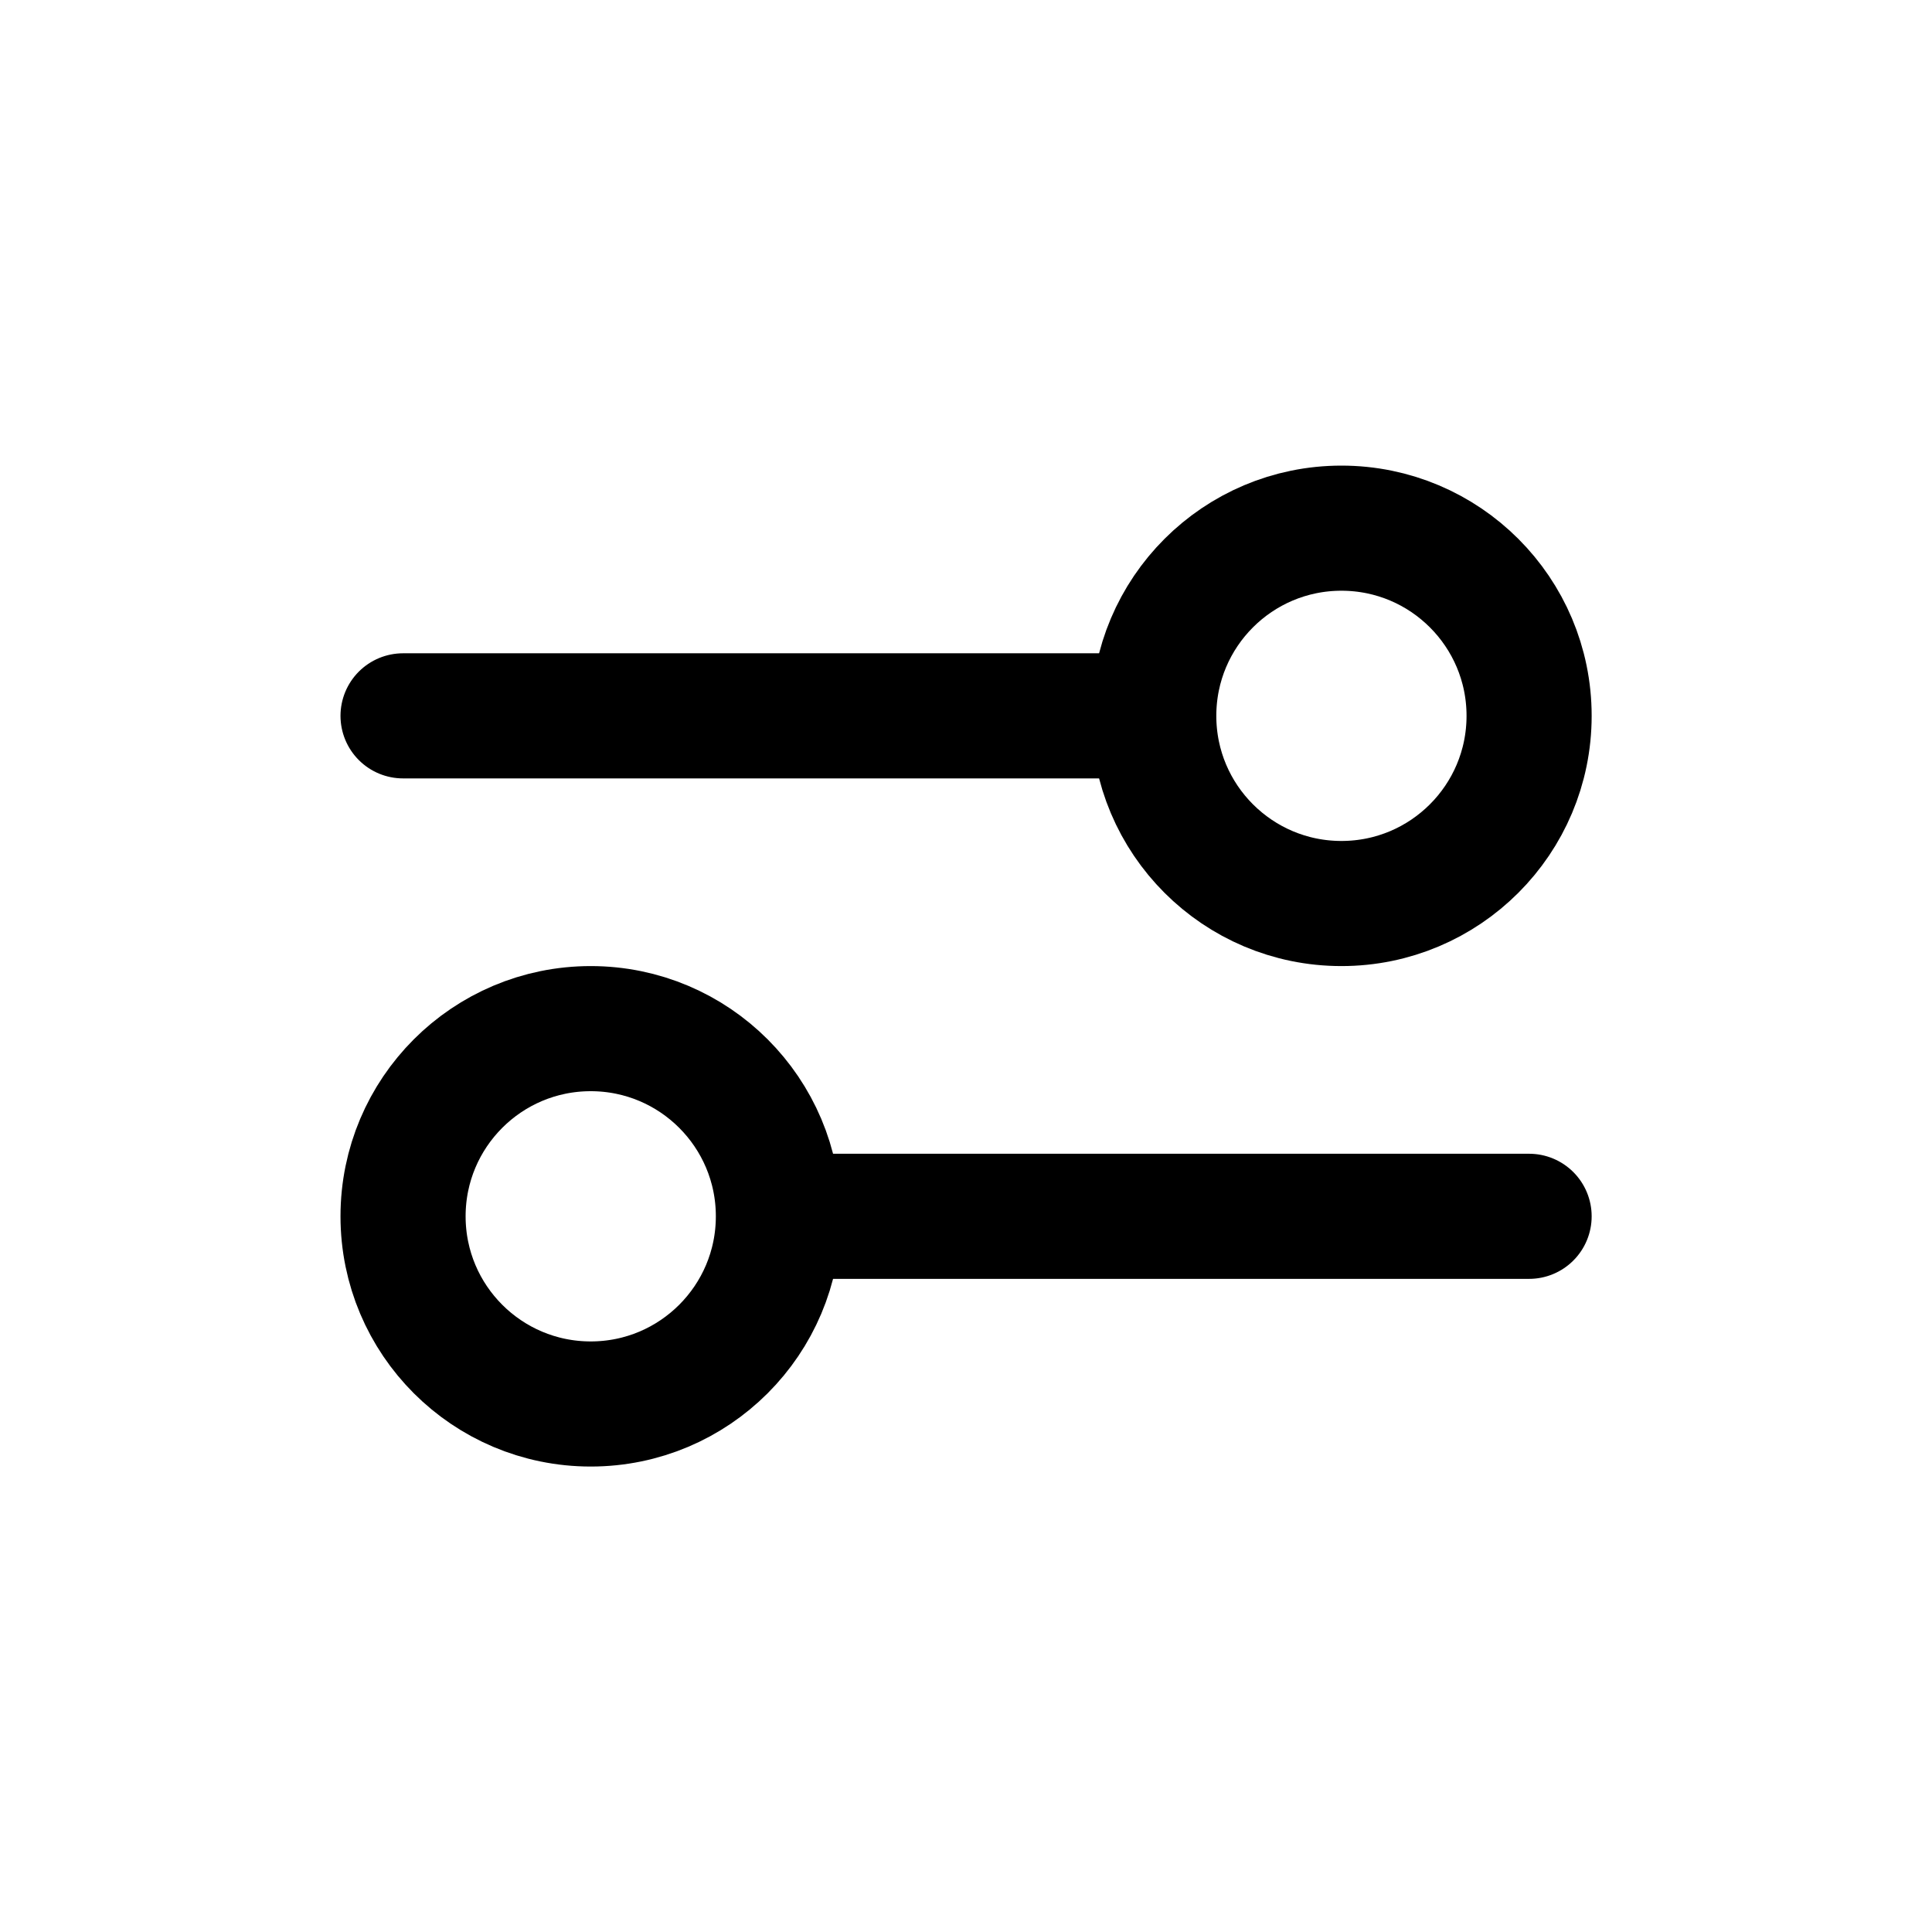 <?xml version="1.0" encoding="UTF-8" standalone="no"?>
<!DOCTYPE svg PUBLIC "-//W3C//DTD SVG 1.1//EN" "http://www.w3.org/Graphics/SVG/1.1/DTD/svg11.dtd">
<svg width="100%" height="100%" viewBox="0 0 100 100" version="1.1" xmlns="http://www.w3.org/2000/svg" xmlns:xlink="http://www.w3.org/1999/xlink" xml:space="preserve" xmlns:serif="http://www.serif.com/" style="fill-rule:evenodd;clip-rule:evenodd;stroke-linecap:round;stroke-linejoin:round;">
    <rect id="Artboard1" x="0" y="0" width="100" height="100" style="fill:none;"/>
    <g id="Artboard11" serif:id="Artboard1">
        <g transform="matrix(3.238,0,0,3.238,11.148,11.148)">
            <path d="M3,8L15,8M15,8C15,9.657 16.343,11 18,11C19.657,11 21,9.657 21,8C21,6.343 19.657,5 18,5C16.343,5 15,6.343 15,8ZM9,16L21,16M9,16C9,17.657 7.657,19 6,19C4.343,19 3,17.657 3,16C3,14.343 4.343,13 6,13C7.657,13 9,14.343 9,16Z" style="fill:none;fill-rule:nonzero;stroke:black;stroke-width:2px;"/>
        </g>
    </g>
</svg>
